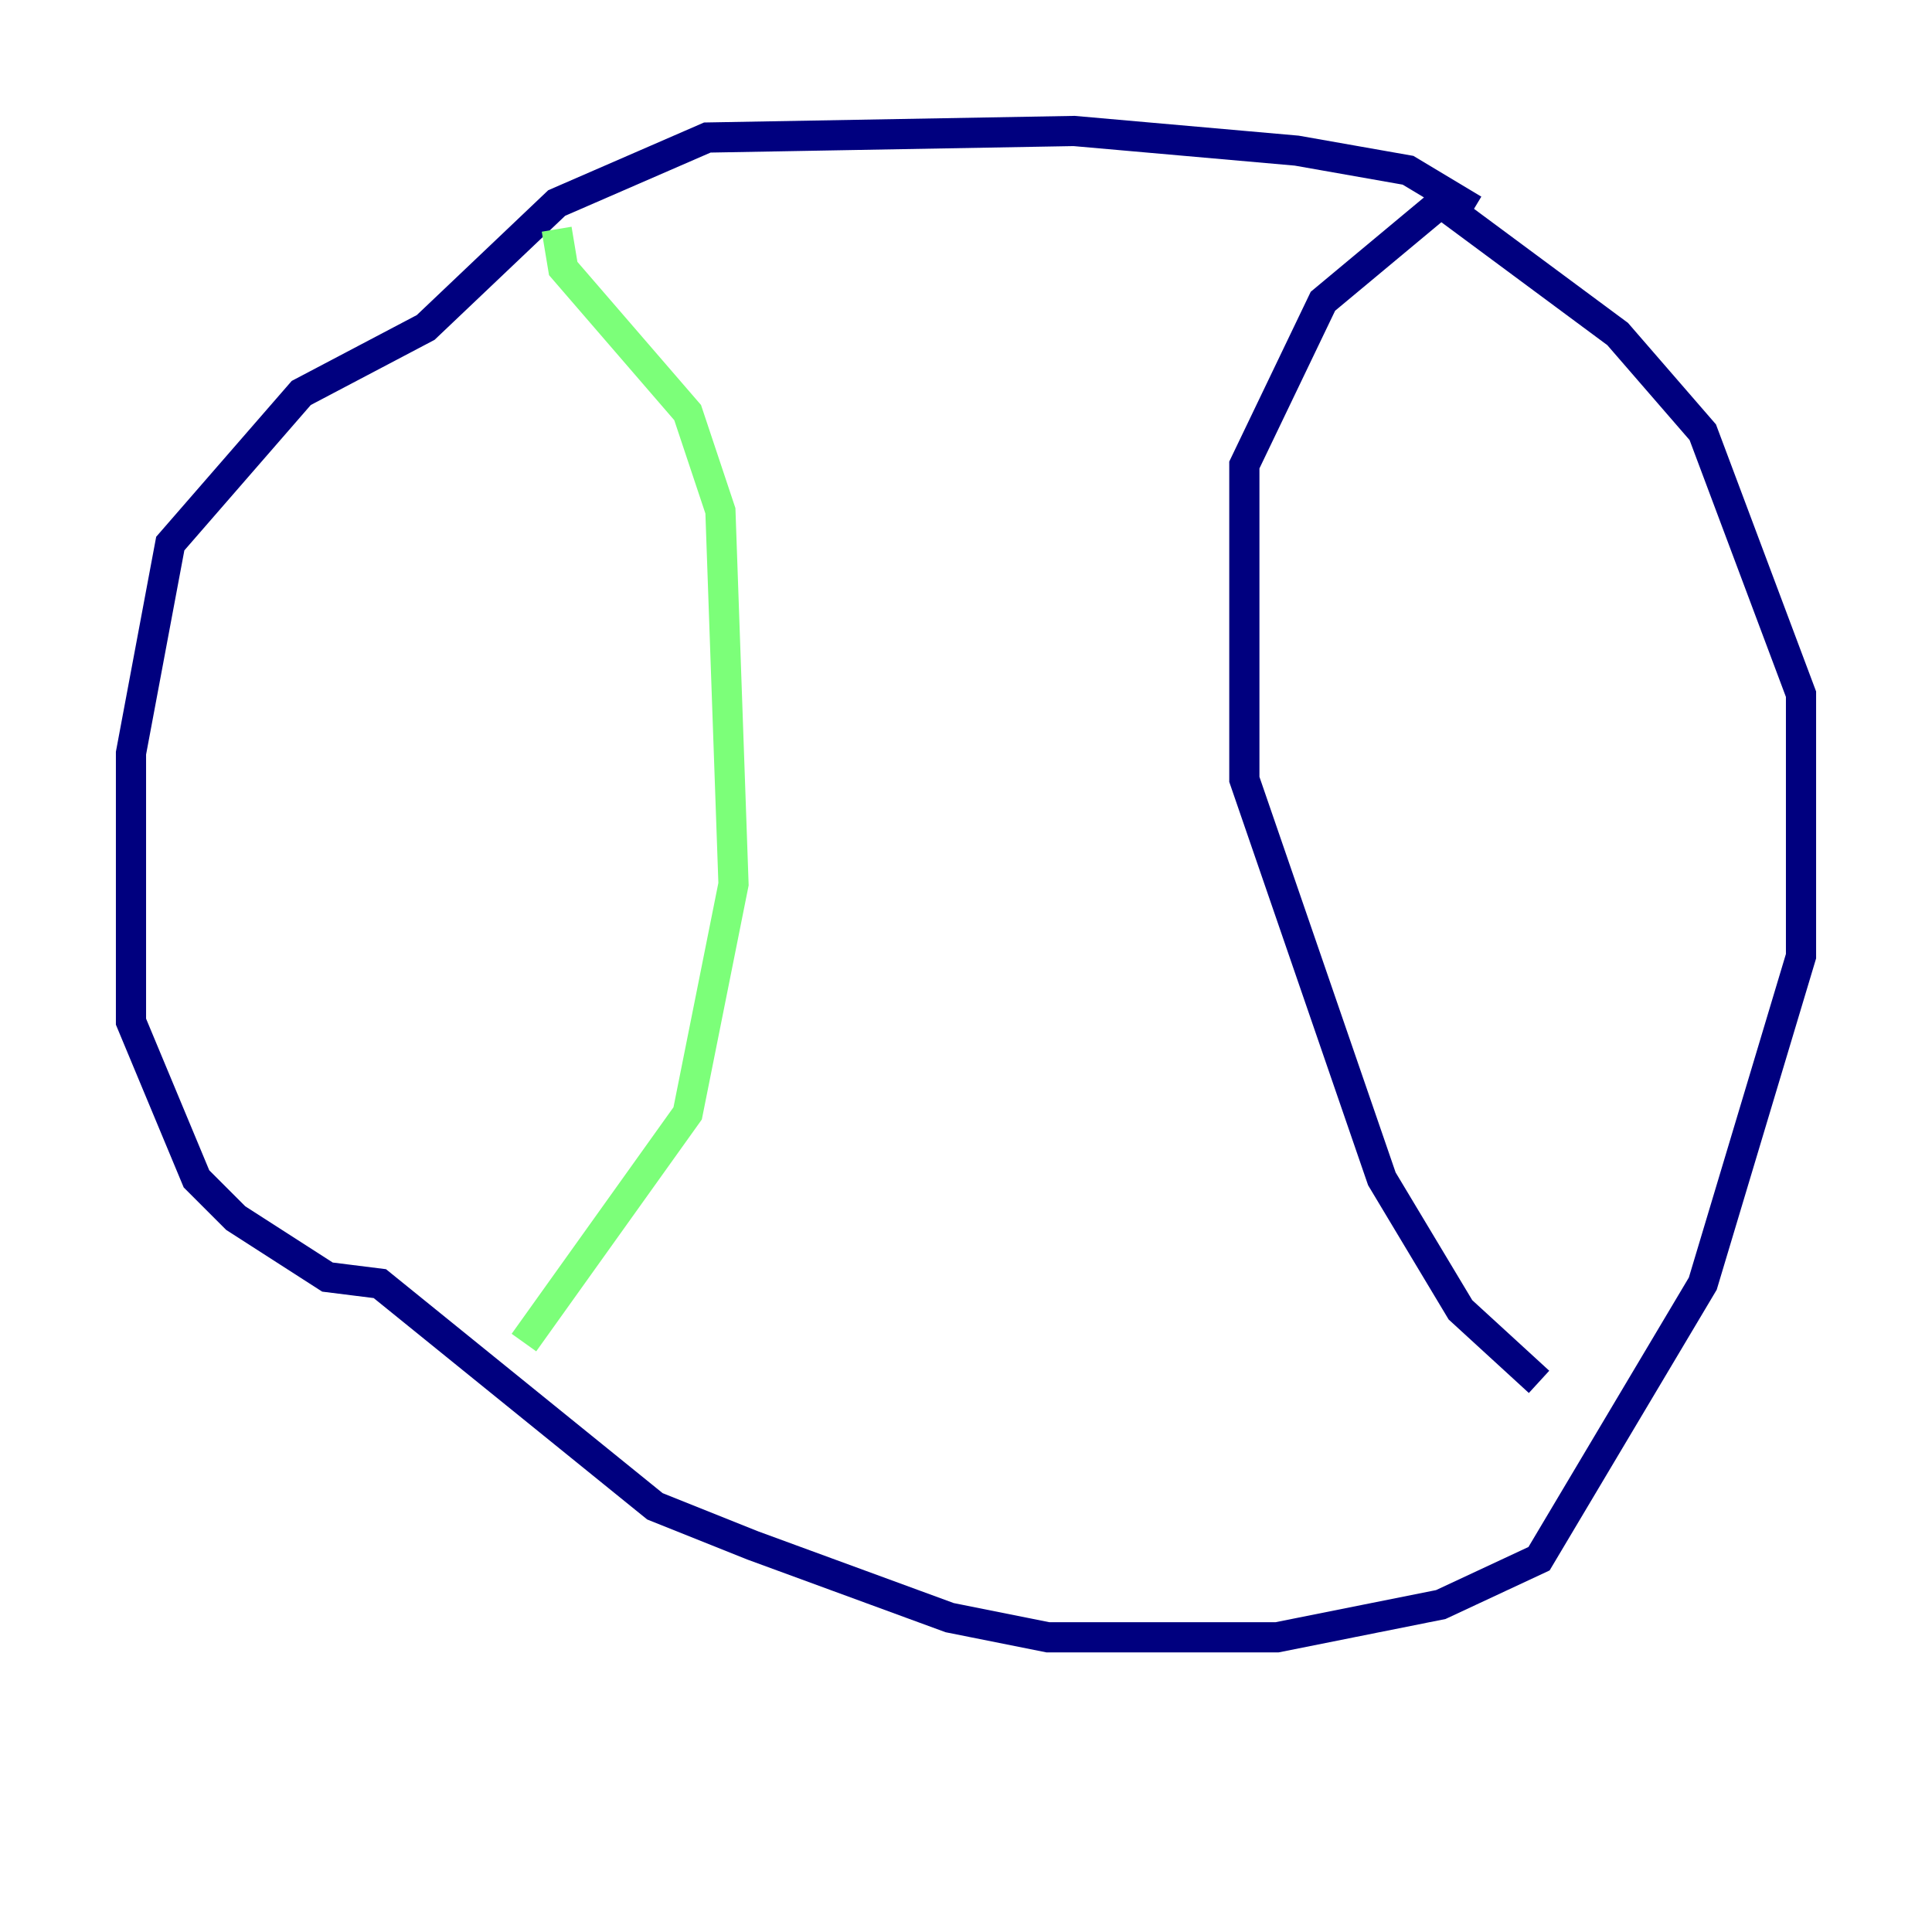 <?xml version="1.0" encoding="utf-8" ?>
<svg baseProfile="tiny" height="128" version="1.2" viewBox="0,0,128,128" width="128" xmlns="http://www.w3.org/2000/svg" xmlns:ev="http://www.w3.org/2001/xml-events" xmlns:xlink="http://www.w3.org/1999/xlink"><defs /><polyline fill="none" points="97.627,13.885 93.288,11.281 85.912,9.98 71.159,8.678 46.861,9.112 36.881,13.451 28.203,21.695 19.959,26.034 11.281,36.014 8.678,49.898 8.678,67.688 13.017,78.102 15.62,80.705 21.695,84.61 25.166,85.044 43.39,99.797 49.898,102.4 62.915,107.173 69.424,108.475 84.61,108.475 95.458,106.305 101.966,103.268 112.814,85.044 119.322,63.349 119.322,45.993 112.814,28.637 107.173,22.129 95.458,13.451 87.647,19.959 82.441,30.807 82.441,51.634 91.552,78.102 96.759,86.78 101.966,91.552" stroke="#00007f" stroke-width="2" /><polyline fill="none" points="36.881,15.186 37.315,17.79 45.559,27.336 47.729,33.844 48.597,58.576 45.559,73.763 34.712,88.949" stroke="#7cff79" stroke-width="2" /><polyline fill="none" points="104.136,93.722 104.136,93.722" stroke="#7f0000" stroke-width="2" /></svg>